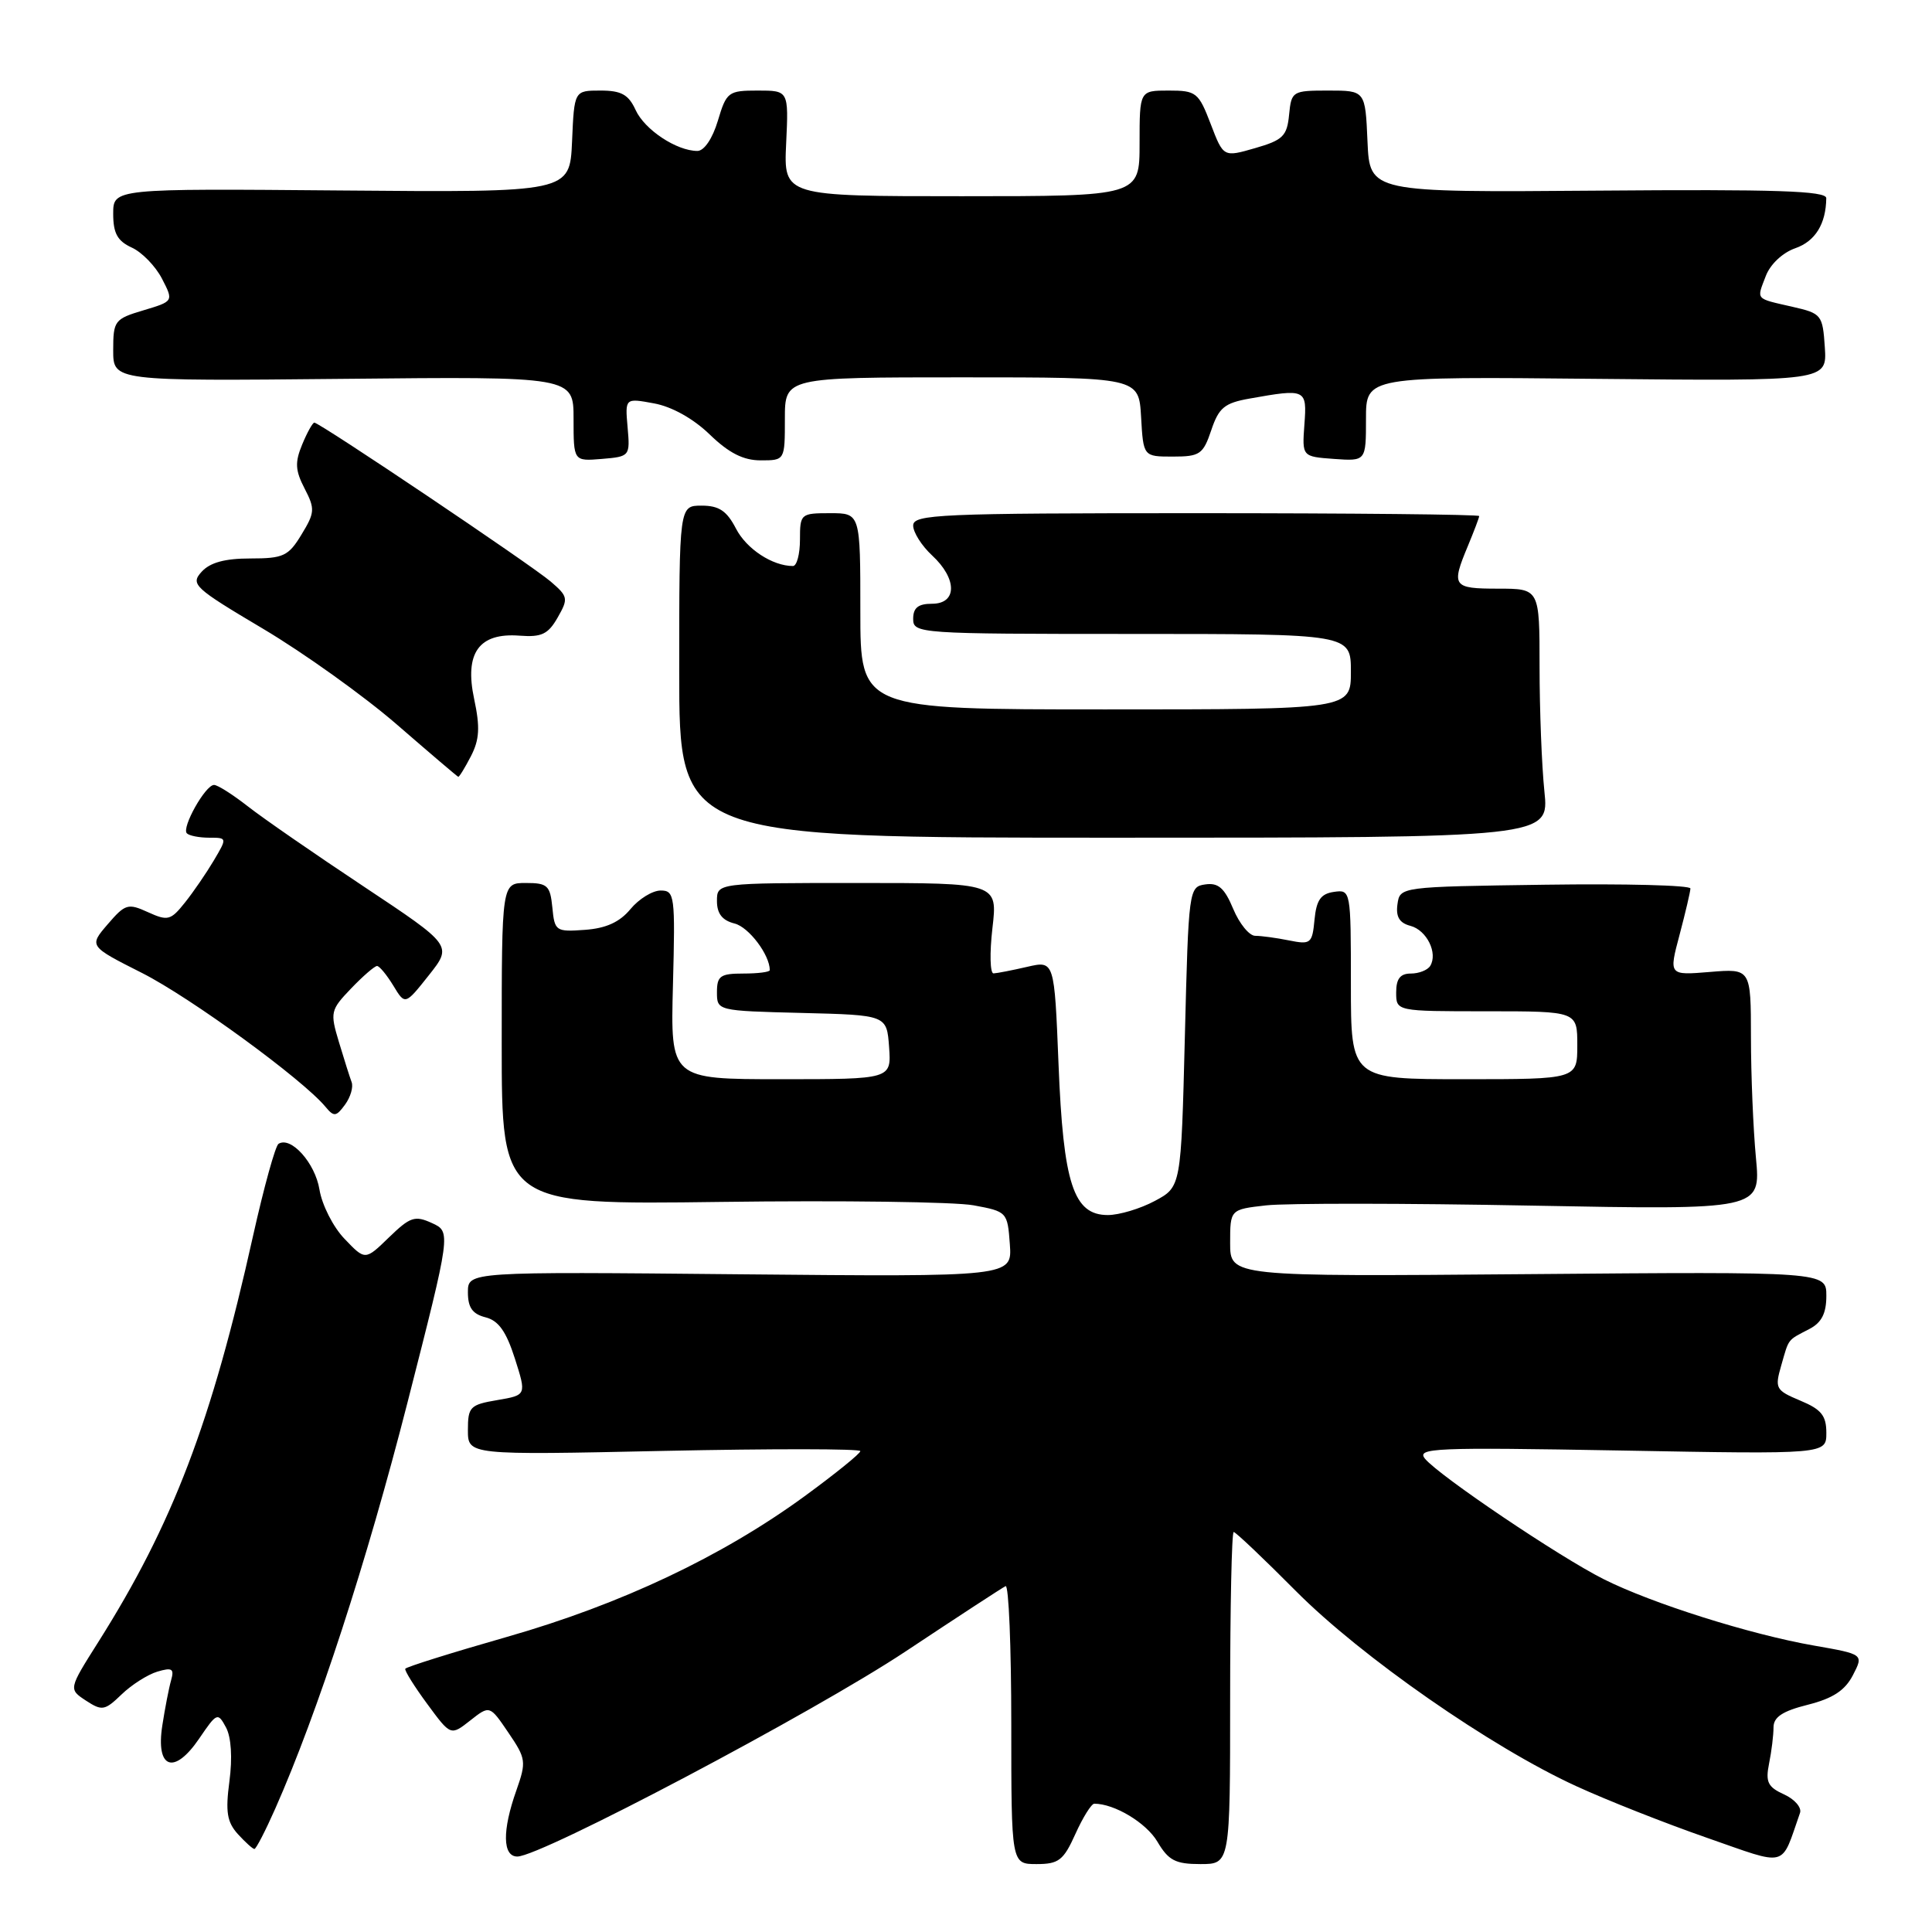 <?xml version="1.0" encoding="UTF-8" standalone="no"?>
<!DOCTYPE svg PUBLIC "-//W3C//DTD SVG 1.1//EN" "http://www.w3.org/Graphics/SVG/1.1/DTD/svg11.dtd" >
<svg xmlns="http://www.w3.org/2000/svg" xmlns:xlink="http://www.w3.org/1999/xlink" version="1.1" viewBox="0 0 256 256">
 <g >
 <path fill="currentColor"
d=" M 142.50 243.00 C 143.49 240.80 144.62 239.00 145.00 239.00 C 147.68 239.00 151.88 241.53 153.36 244.03 C 154.83 246.52 155.74 247.00 159.06 247.00 C 163.00 247.00 163.00 247.00 163.00 225.00 C 163.00 212.90 163.21 203.00 163.47 203.00 C 163.73 203.00 167.44 206.52 171.72 210.83 C 180.38 219.54 197.58 231.51 208.85 236.67 C 212.89 238.53 220.67 241.60 226.13 243.50 C 237.08 247.31 235.91 247.62 238.51 240.22 C 238.76 239.52 237.81 238.41 236.40 237.77 C 234.24 236.79 233.92 236.13 234.41 233.68 C 234.74 232.07 235.00 229.91 235.00 228.89 C 235.00 227.52 236.19 226.73 239.54 225.89 C 242.86 225.05 244.47 224.00 245.52 221.97 C 246.95 219.20 246.95 219.20 240.38 218.05 C 231.94 216.58 218.88 212.46 212.50 209.25 C 206.62 206.30 190.73 195.58 188.83 193.30 C 187.64 191.86 189.98 191.76 214.76 192.20 C 242.00 192.70 242.00 192.70 242.00 189.86 C 242.00 187.57 241.33 186.75 238.55 185.59 C 235.28 184.22 235.15 183.97 236.02 180.94 C 237.07 177.29 236.79 177.64 239.75 176.10 C 241.37 175.26 242.00 174.03 242.00 171.71 C 242.00 168.50 242.00 168.50 202.50 168.83 C 163.00 169.16 163.00 169.16 163.00 164.71 C 163.00 160.26 163.00 160.26 167.75 159.72 C 170.36 159.42 186.18 159.43 202.91 159.75 C 233.32 160.32 233.32 160.32 232.67 153.41 C 232.31 149.61 232.01 142.41 232.01 137.42 C 232.00 128.34 232.00 128.34 226.56 128.79 C 221.12 129.24 221.12 129.24 222.55 123.87 C 223.33 120.92 223.98 118.15 223.99 117.73 C 223.99 117.30 215.34 117.08 204.75 117.23 C 185.50 117.50 185.50 117.50 185.17 119.82 C 184.94 121.48 185.43 122.30 186.89 122.68 C 189.05 123.25 190.55 126.29 189.51 127.99 C 189.16 128.55 188.01 129.00 186.94 129.00 C 185.54 129.00 185.00 129.69 185.00 131.50 C 185.00 134.00 185.00 134.00 197.00 134.00 C 209.00 134.00 209.00 134.00 209.00 138.50 C 209.00 143.00 209.00 143.00 194.00 143.00 C 179.00 143.00 179.00 143.00 179.00 130.43 C 179.00 117.97 178.98 117.86 176.75 118.18 C 175.01 118.43 174.43 119.26 174.18 121.86 C 173.88 125.03 173.68 125.19 170.80 124.61 C 169.12 124.27 167.11 124.00 166.32 124.00 C 165.54 124.00 164.23 122.40 163.41 120.44 C 162.25 117.66 161.43 116.94 159.71 117.19 C 157.53 117.50 157.49 117.81 157.00 137.38 C 156.50 157.27 156.50 157.27 153.02 159.13 C 151.10 160.16 148.30 161.00 146.79 161.00 C 142.24 161.00 140.89 156.86 140.26 140.99 C 139.71 127.28 139.71 127.28 136.11 128.11 C 134.12 128.57 132.12 128.96 131.65 128.98 C 131.19 128.99 131.12 126.30 131.50 123.00 C 132.20 117.00 132.20 117.00 113.60 117.00 C 95.00 117.00 95.00 117.00 95.00 119.39 C 95.00 121.06 95.70 121.96 97.33 122.37 C 99.22 122.84 102.00 126.52 102.00 128.55 C 102.00 128.80 100.42 129.00 98.50 129.00 C 95.45 129.00 95.00 129.31 95.00 131.47 C 95.00 133.93 95.03 133.94 106.25 134.22 C 117.50 134.50 117.50 134.50 117.81 138.75 C 118.11 143.00 118.11 143.00 103.48 143.00 C 88.84 143.00 88.84 143.00 89.17 130.50 C 89.48 118.63 89.40 118.00 87.54 118.00 C 86.46 118.00 84.66 119.11 83.54 120.46 C 82.11 122.19 80.30 123.01 77.50 123.21 C 73.65 123.49 73.49 123.38 73.19 120.25 C 72.90 117.33 72.55 117.00 69.68 117.00 C 66.48 117.00 66.48 117.00 66.48 138.32 C 66.48 159.64 66.48 159.64 95.49 159.26 C 111.45 159.05 126.53 159.25 129.00 159.71 C 133.44 160.53 133.50 160.60 133.81 164.87 C 134.12 169.19 134.12 169.19 98.06 168.85 C 62.00 168.50 62.00 168.50 62.00 171.23 C 62.00 173.26 62.60 174.11 64.33 174.55 C 66.05 174.98 67.07 176.41 68.22 180.00 C 69.77 184.86 69.77 184.86 65.89 185.52 C 62.28 186.13 62.00 186.42 62.00 189.49 C 62.00 192.81 62.00 192.81 88.00 192.25 C 102.30 191.95 114.00 191.96 114.00 192.28 C 114.00 192.60 110.67 195.29 106.61 198.26 C 95.66 206.25 82.27 212.58 67.20 216.89 C 59.89 218.98 53.82 220.88 53.70 221.12 C 53.59 221.36 54.90 223.46 56.61 225.78 C 59.72 230.01 59.72 230.01 62.30 227.98 C 64.89 225.94 64.89 225.94 67.36 229.58 C 69.71 233.03 69.76 233.43 68.42 237.24 C 66.53 242.57 66.59 246.00 68.55 246.00 C 71.68 246.00 107.85 226.89 120.00 218.82 C 126.88 214.25 132.84 210.36 133.25 210.17 C 133.66 209.99 134.00 218.20 134.00 228.42 C 134.00 247.00 134.00 247.00 137.35 247.00 C 140.29 247.00 140.92 246.51 142.50 243.00 Z  M 36.47 239.66 C 42.08 226.99 48.60 206.94 53.99 185.86 C 59.77 163.22 59.77 163.22 57.23 162.06 C 54.97 161.03 54.35 161.24 51.54 163.96 C 48.39 167.02 48.39 167.02 45.66 164.16 C 44.15 162.60 42.66 159.65 42.33 157.62 C 41.76 154.11 38.56 150.53 36.91 151.56 C 36.49 151.81 34.97 157.31 33.53 163.76 C 28.04 188.46 22.90 201.95 13.01 217.60 C 9.08 223.82 9.08 223.82 11.39 225.34 C 13.52 226.73 13.88 226.67 16.10 224.53 C 17.42 223.25 19.56 221.89 20.85 221.50 C 22.81 220.92 23.11 221.11 22.67 222.65 C 22.38 223.67 21.86 226.35 21.51 228.62 C 20.61 234.38 23.07 235.26 26.40 230.36 C 28.74 226.92 28.86 226.87 29.95 228.90 C 30.64 230.19 30.81 232.93 30.40 236.02 C 29.86 240.08 30.08 241.43 31.52 243.03 C 32.51 244.11 33.49 245.00 33.71 245.00 C 33.93 245.00 35.17 242.60 36.47 239.66 Z  M 46.59 143.38 C 46.35 142.74 45.59 140.35 44.91 138.08 C 43.72 134.13 43.79 133.83 46.52 130.98 C 48.09 129.34 49.64 128.00 49.96 128.00 C 50.28 128.00 51.24 129.17 52.11 130.59 C 53.68 133.19 53.68 133.19 56.82 129.23 C 59.95 125.28 59.95 125.28 48.23 117.49 C 41.78 113.21 34.86 108.43 32.86 106.86 C 30.85 105.29 28.83 104.00 28.36 104.01 C 27.21 104.01 24.03 109.69 24.76 110.42 C 25.07 110.74 26.41 111.00 27.72 111.00 C 30.11 111.00 30.11 111.01 28.33 114.02 C 27.35 115.67 25.63 118.19 24.50 119.60 C 22.62 121.96 22.23 122.06 19.61 120.87 C 16.96 119.66 16.59 119.77 14.27 122.47 C 11.78 125.37 11.78 125.37 18.83 128.93 C 25.28 132.20 40.11 143.02 43.13 146.66 C 44.25 148.01 44.54 147.98 45.72 146.37 C 46.45 145.37 46.84 144.03 46.59 143.38 Z  M 204.64 104.85 C 204.29 101.47 204.00 94.05 204.00 88.35 C 204.00 78.00 204.00 78.00 198.50 78.00 C 192.49 78.00 192.27 77.69 194.50 72.35 C 195.32 70.37 196.00 68.59 196.00 68.38 C 196.00 68.17 179.12 68.00 158.50 68.00 C 124.45 68.00 121.00 68.15 121.00 69.64 C 121.00 70.53 122.12 72.31 123.50 73.59 C 126.85 76.69 126.85 80.00 123.50 80.00 C 121.67 80.00 121.00 80.53 121.00 82.00 C 121.00 83.95 121.67 84.00 150.00 84.00 C 179.00 84.00 179.00 84.00 179.00 89.00 C 179.00 94.00 179.00 94.00 146.50 94.00 C 114.00 94.00 114.00 94.00 114.00 81.00 C 114.00 68.00 114.00 68.00 110.00 68.00 C 106.10 68.00 106.00 68.08 106.00 71.50 C 106.00 73.42 105.58 75.00 105.07 75.00 C 102.36 75.00 98.91 72.74 97.52 70.04 C 96.30 67.69 95.28 67.00 92.97 67.00 C 90.00 67.00 90.00 67.00 90.00 89.00 C 90.00 111.00 90.00 111.00 147.64 111.00 C 205.28 111.00 205.28 111.00 204.64 104.85 Z  M 62.40 100.20 C 63.53 98.00 63.63 96.38 62.83 92.63 C 61.52 86.51 63.46 83.81 68.86 84.23 C 71.76 84.45 72.63 84.04 73.89 81.83 C 75.33 79.31 75.28 79.04 72.96 77.05 C 70.38 74.84 42.36 56.00 41.65 56.00 C 41.43 56.00 40.70 57.30 40.04 58.90 C 39.06 61.26 39.12 62.34 40.36 64.73 C 41.76 67.43 41.72 67.93 39.95 70.83 C 38.22 73.69 37.55 74.00 33.17 74.00 C 29.79 74.00 27.82 74.54 26.71 75.77 C 25.21 77.43 25.72 77.89 34.88 83.33 C 40.25 86.52 48.22 92.22 52.57 95.99 C 56.93 99.77 60.60 102.90 60.72 102.93 C 60.85 102.97 61.60 101.74 62.40 100.20 Z  M 83.16 56.62 C 82.82 52.74 82.82 52.74 86.66 53.45 C 89.02 53.88 91.87 55.47 94.04 57.57 C 96.58 60.03 98.50 61.00 100.79 61.00 C 104.00 61.00 104.00 61.00 104.00 55.50 C 104.00 50.00 104.00 50.00 127.45 50.00 C 150.90 50.00 150.90 50.00 151.20 55.25 C 151.50 60.50 151.50 60.50 155.41 60.50 C 158.99 60.50 159.42 60.20 160.50 57.00 C 161.50 54.02 162.25 53.40 165.59 52.81 C 173.06 51.48 173.19 51.55 172.84 56.25 C 172.53 60.50 172.53 60.50 176.76 60.81 C 181.00 61.11 181.00 61.11 181.00 55.50 C 181.00 49.89 181.00 49.89 211.55 50.20 C 242.09 50.50 242.09 50.50 241.80 46.03 C 241.51 41.71 241.37 41.53 237.50 40.65 C 232.52 39.51 232.75 39.78 233.97 36.59 C 234.56 35.02 236.20 33.48 237.89 32.89 C 240.53 31.97 241.95 29.67 241.99 26.26 C 242.00 25.29 235.33 25.07 211.75 25.26 C 181.50 25.50 181.50 25.50 181.20 18.75 C 180.91 12.00 180.91 12.00 176.02 12.00 C 171.24 12.00 171.12 12.08 170.81 15.21 C 170.54 18.03 169.99 18.57 166.30 19.63 C 162.11 20.84 162.11 20.84 160.42 16.42 C 158.82 12.25 158.51 12.00 154.86 12.00 C 151.00 12.00 151.00 12.00 151.00 19.00 C 151.00 26.00 151.00 26.00 127.42 26.00 C 103.84 26.00 103.84 26.00 104.17 19.00 C 104.50 12.00 104.50 12.00 100.41 12.00 C 96.50 12.00 96.26 12.18 95.12 16.00 C 94.41 18.37 93.30 20.00 92.41 20.00 C 89.66 20.00 85.41 17.19 84.22 14.57 C 83.28 12.53 82.33 12.00 79.57 12.00 C 76.09 12.00 76.09 12.00 75.80 18.75 C 75.50 25.50 75.50 25.50 45.25 25.24 C 15.00 24.98 15.00 24.98 15.00 28.33 C 15.00 30.91 15.56 31.93 17.45 32.80 C 18.80 33.41 20.60 35.26 21.46 36.92 C 23.01 39.92 23.01 39.92 19.00 41.12 C 15.18 42.26 15.00 42.50 15.00 46.41 C 15.00 50.50 15.00 50.50 45.50 50.20 C 76.00 49.89 76.00 49.89 76.00 55.51 C 76.00 61.12 76.00 61.12 79.75 60.81 C 83.45 60.50 83.50 60.45 83.16 56.62 Z "/>
</g>
</svg>